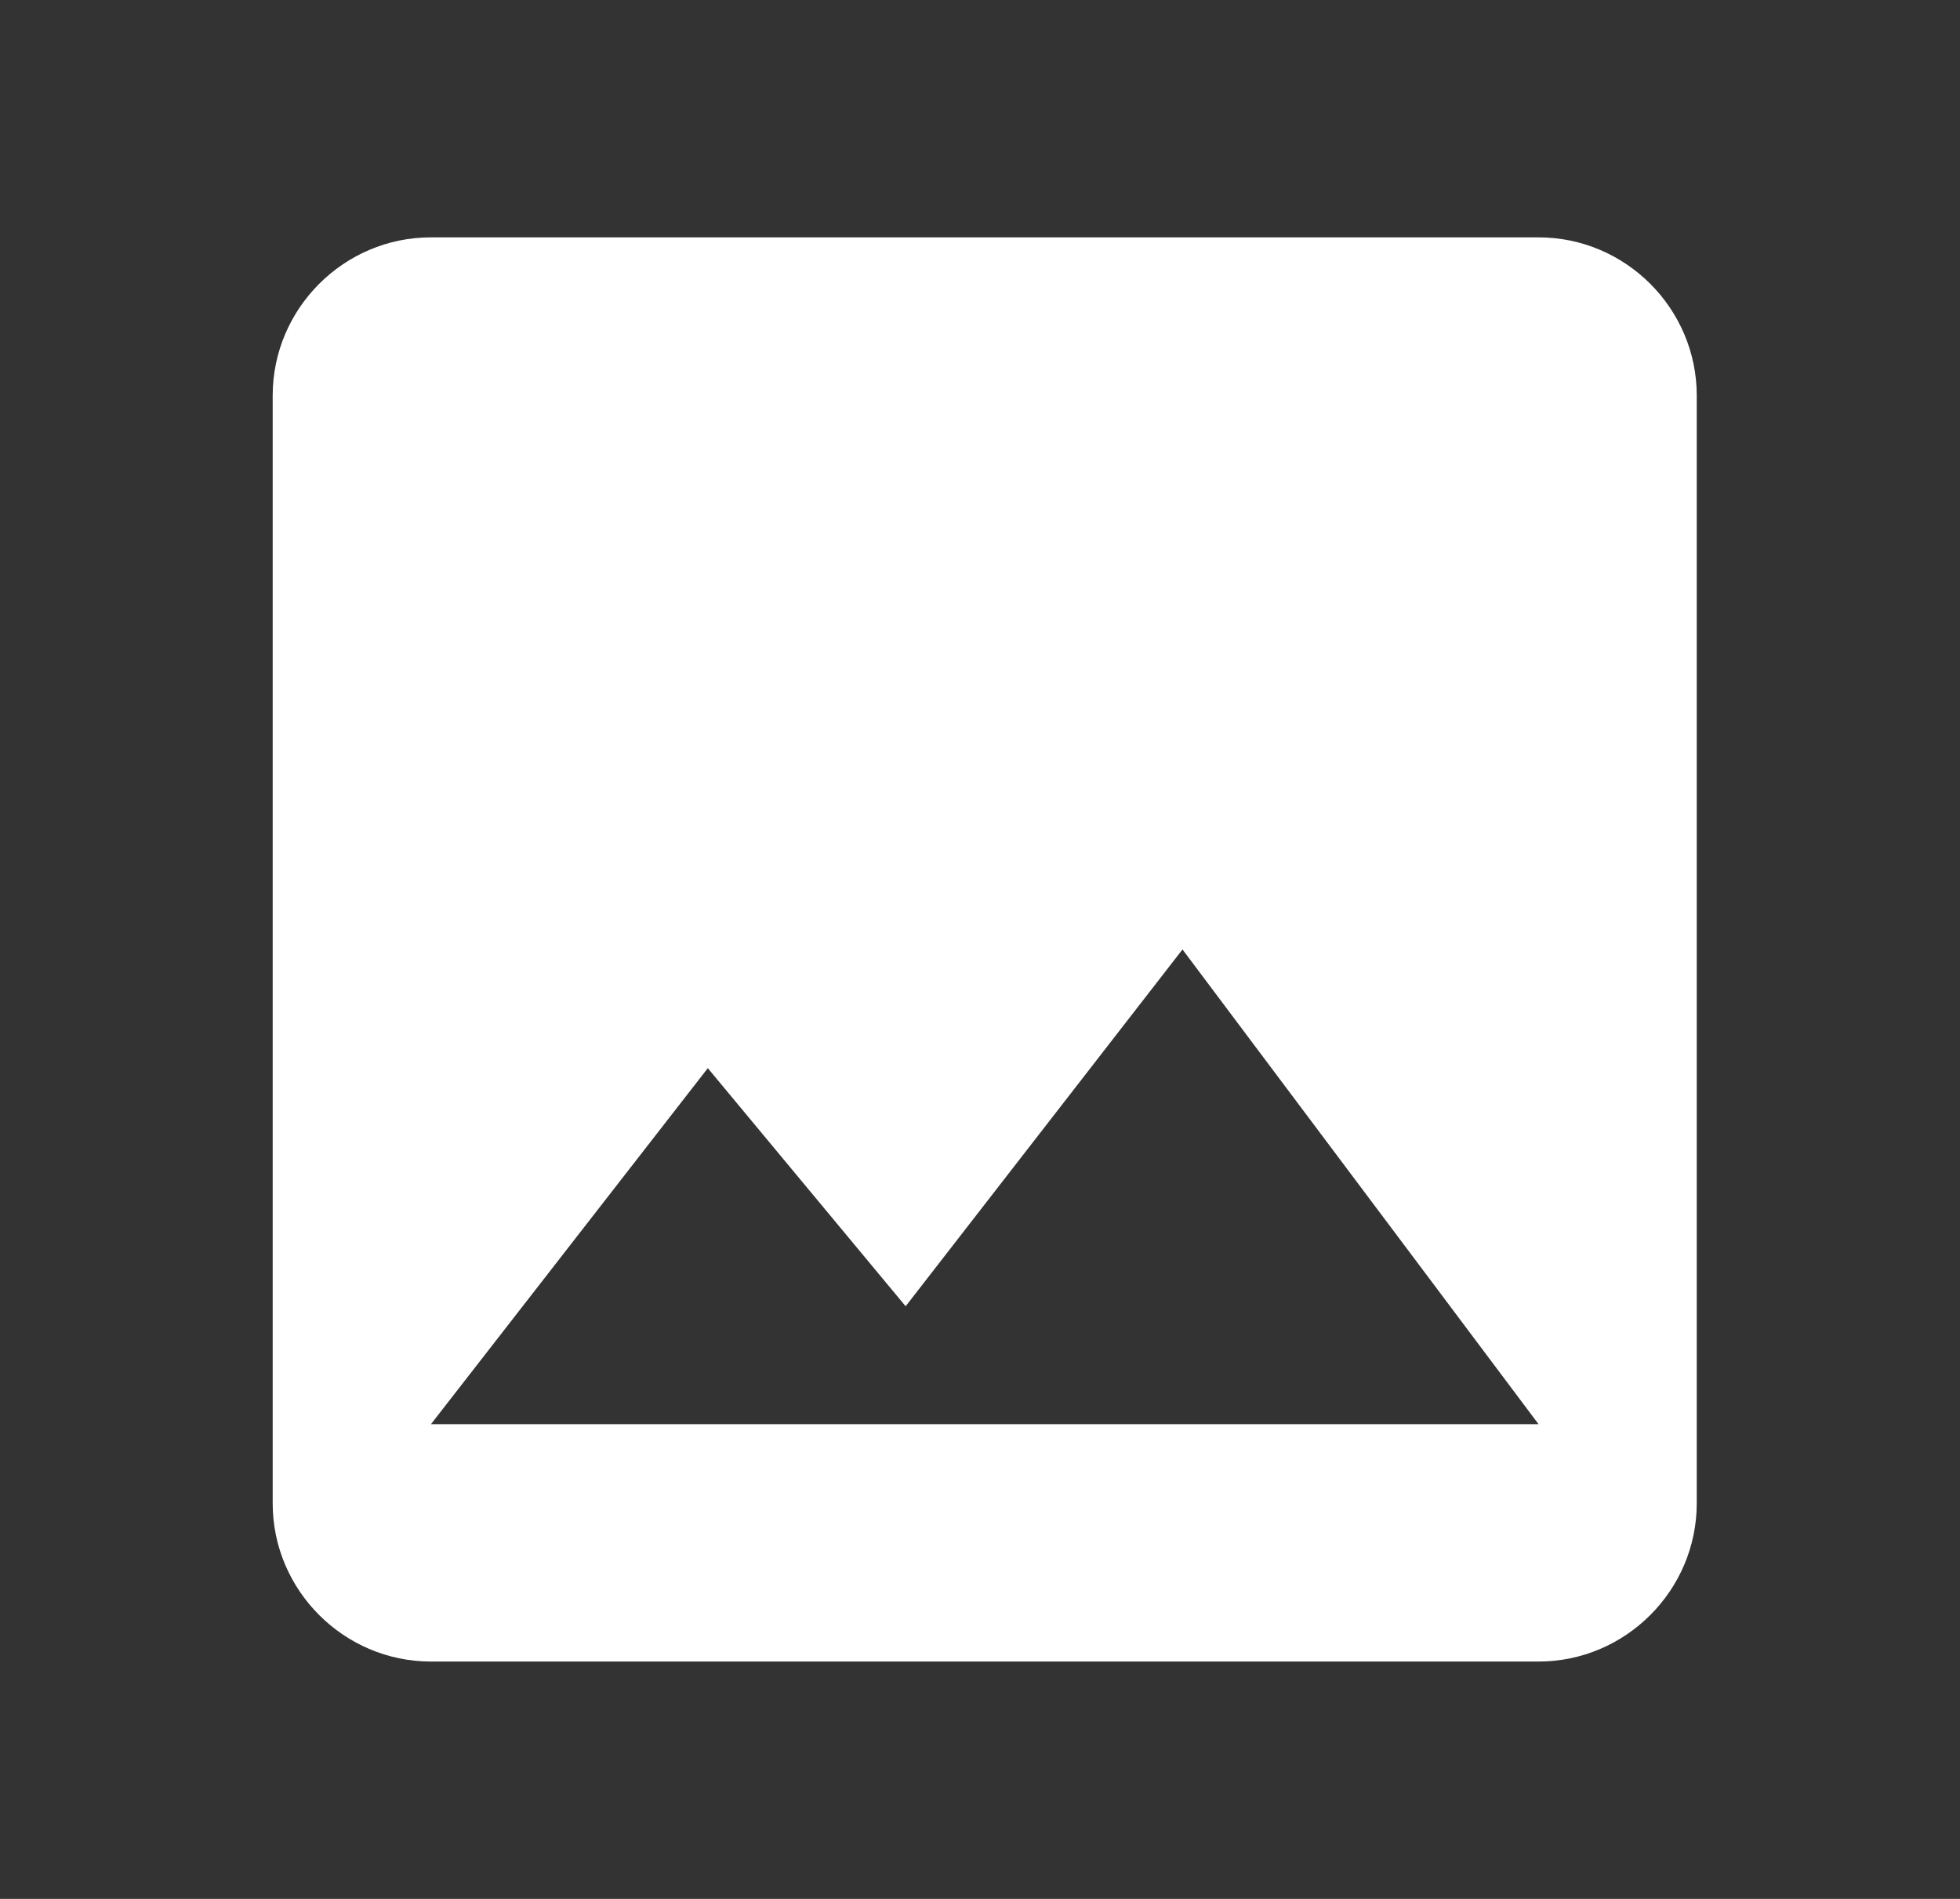<svg width="32" height="31" viewBox="0 0 32 31" fill="none" xmlns="http://www.w3.org/2000/svg">
<rect x="0" y="0" width="32" height="31" fill="#333333" stroke="none"/>
<path fill-rule="evenodd" clip-rule="evenodd" d="M27.702 24.542V6.458C27.702 5.037 26.54 3.875 25.119 3.875H7.035C5.615 3.875 4.452 5.037 4.452 6.458V24.542C4.452 25.962 5.615 27.125 7.035 27.125H25.119C26.54 27.125 27.702 25.962 27.702 24.542ZM11.556 17.438L14.786 21.325L19.306 15.5L25.119 23.25H7.036L11.556 17.438Z" fill="white"/>
</svg>
